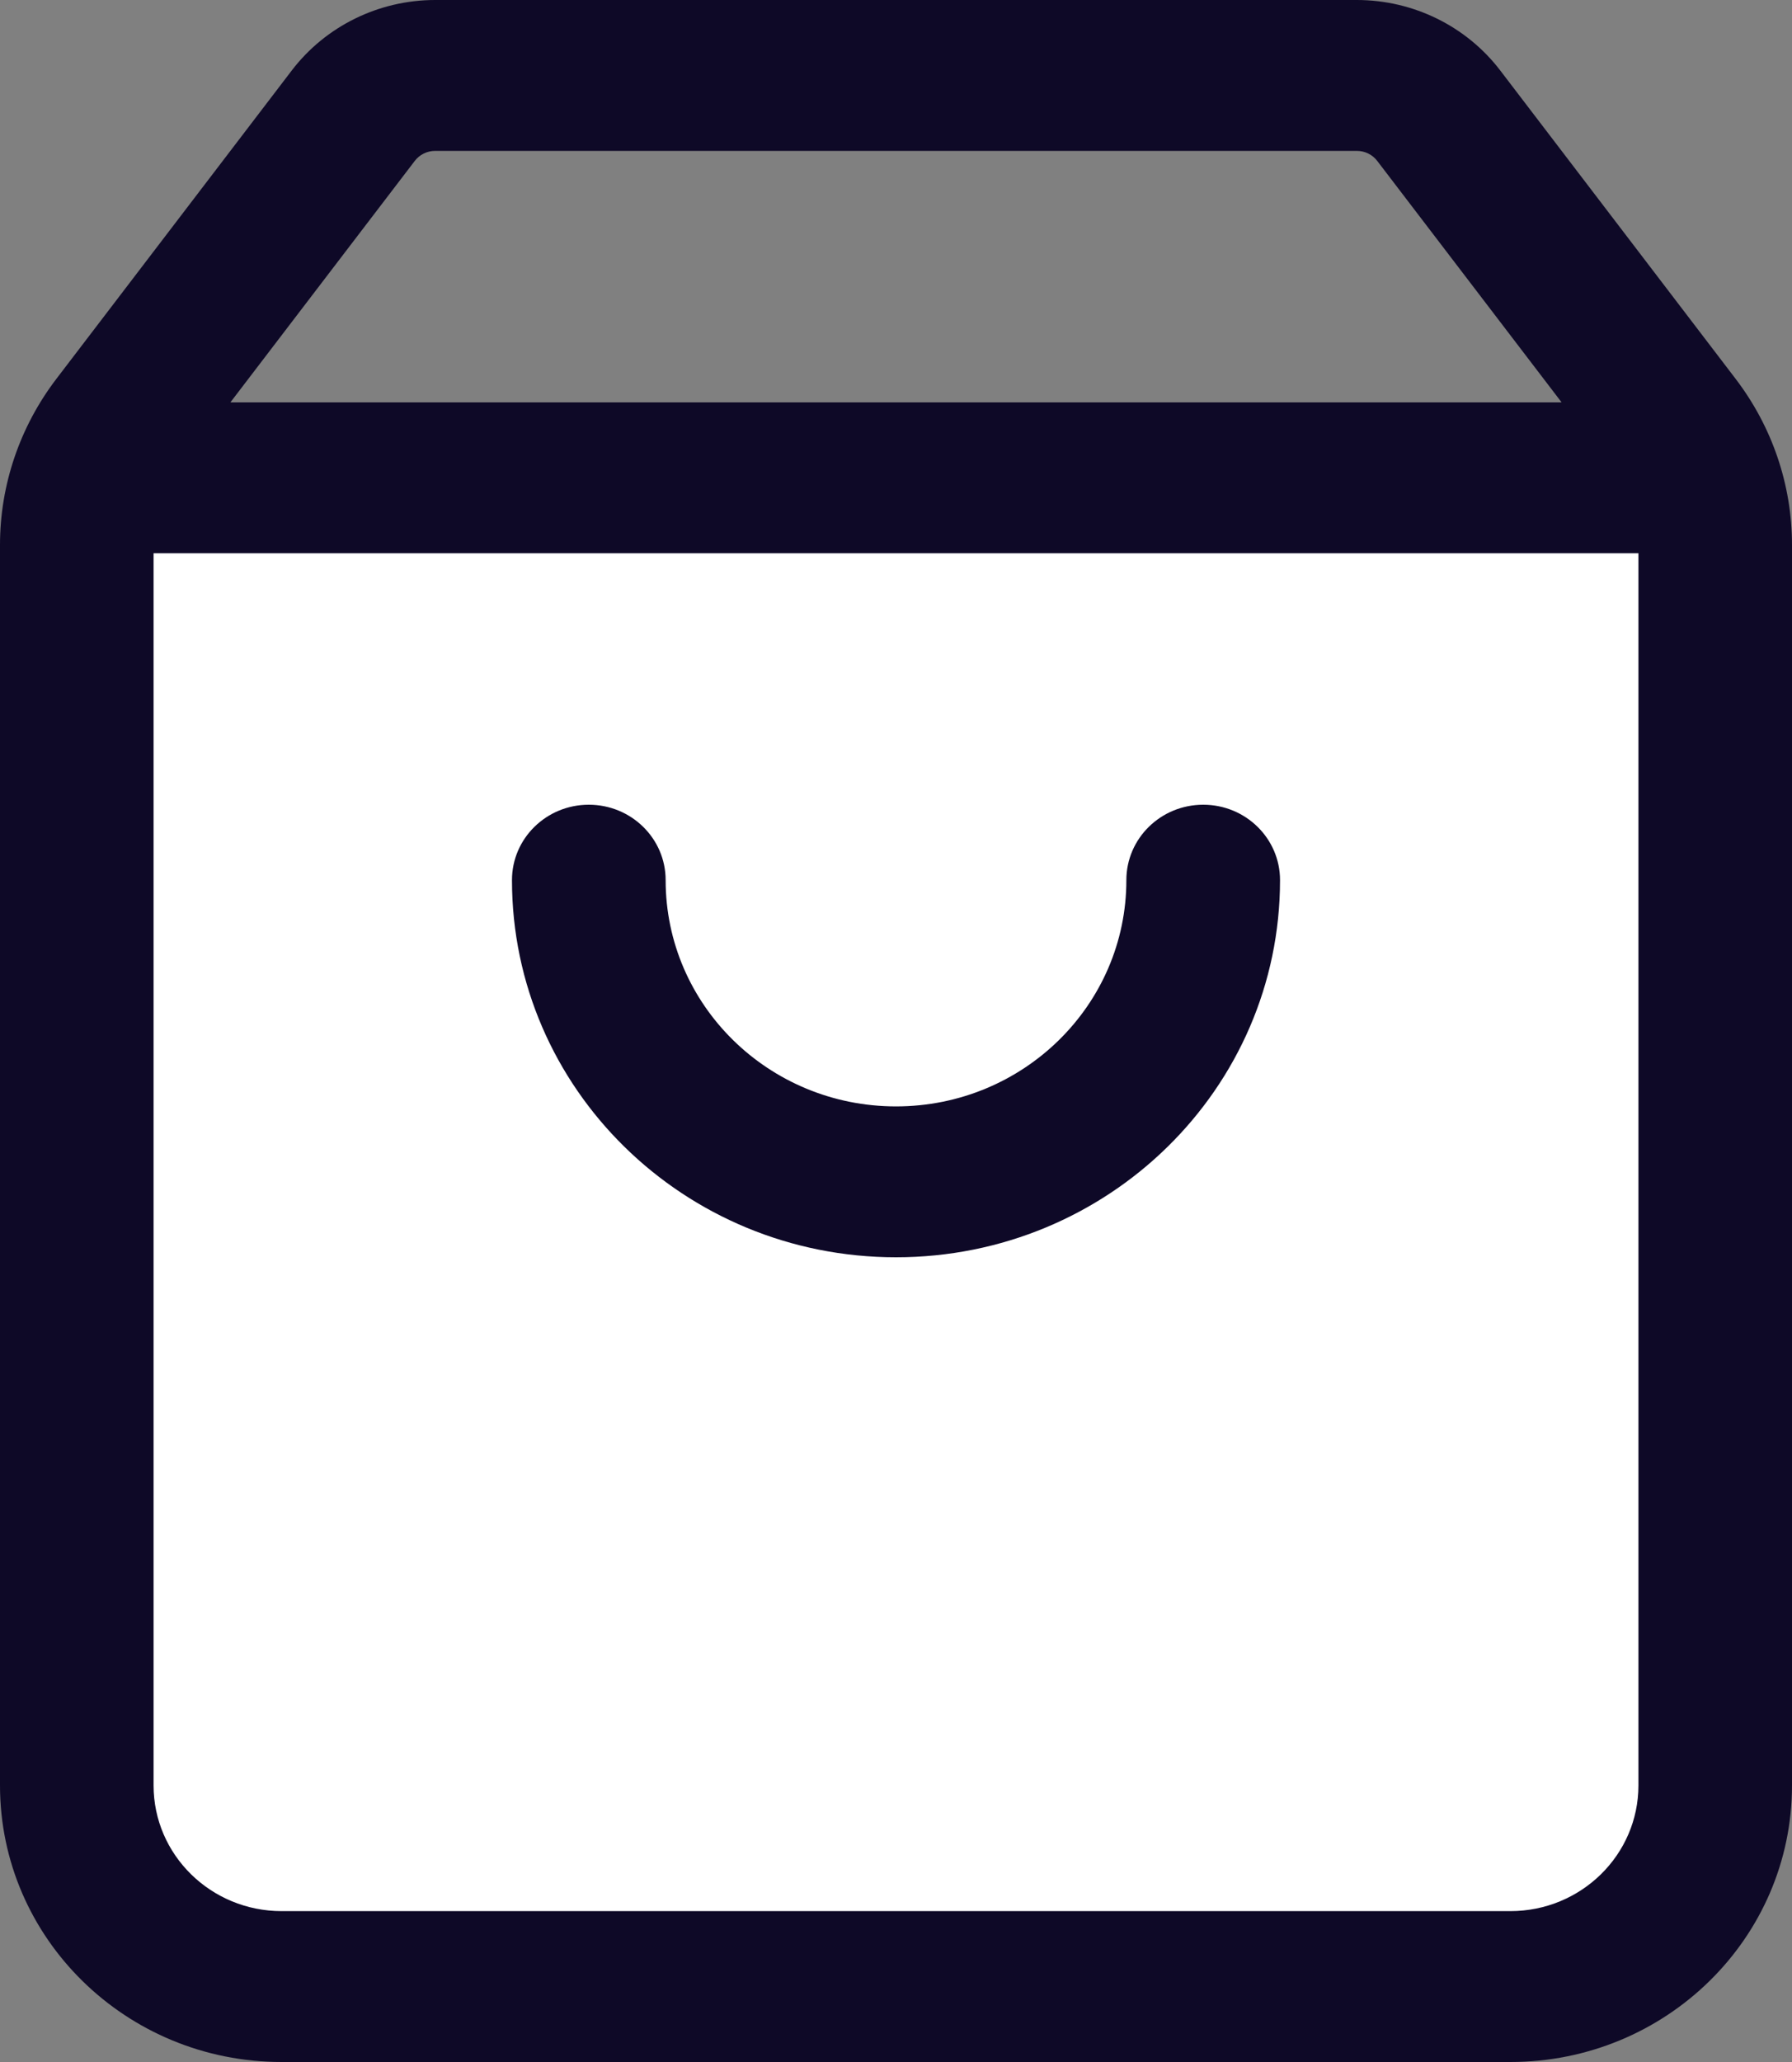 <?xml version="1.0" encoding="UTF-8"?>
<svg width="20px" height="23px" viewBox="0 0 20 23" version="1.1" xmlns="http://www.w3.org/2000/svg" xmlns:xlink="http://www.w3.org/1999/xlink">
    <rect x="0" y="0" width="20" height="23" fill="#808080" stroke="none"/>
    <title>Group 32</title>
    <g id="⚙️-00-Settings" stroke="none" stroke-width="1" fill="none" fill-rule="evenodd">
        <g id="wallfair-mobile-settings-menu-01" transform="translate(-63, -396)">
            <g id="Group-16" transform="translate(32, 368)">
                <g id="Group-32" transform="translate(31, 28)">
                    <polygon id="Path-3" fill="#FFFFFF" points="1 5.544 19 5.544 19 20.614 17.371 22.159 2.629 22.159 1.086 20.614"></polygon>
                    <path d="M1.314,4.731 L2,5.236 L2,5.236 L1.314,4.731 Z M3.943,1.29 L3.257,0.785 L3.257,0.785 L3.943,1.29 Z M16.057,1.29 L15.371,1.795 L15.371,1.795 L16.057,1.29 Z M18.686,4.731 L19.371,4.226 L19.371,4.226 L18.686,4.731 Z M14.286,9.817 C14.286,9.352 13.902,8.976 13.429,8.976 C12.955,8.976 12.571,9.352 12.571,9.817 L14.286,9.817 Z M7.429,9.817 C7.429,9.352 7.045,8.976 6.571,8.976 C6.098,8.976 5.714,9.352 5.714,9.817 L7.429,9.817 Z M18.286,6.077 L18.286,19.915 L20,19.915 L20,6.077 L18.286,6.077 Z M16.857,21.317 L3.143,21.317 L3.143,23 L16.857,23 L16.857,21.317 Z M1.714,19.915 L1.714,6.077 L0,6.077 L0,19.915 L1.714,19.915 Z M2,5.236 L4.629,1.795 L3.257,0.785 L0.629,4.226 L2,5.236 L2,5.236 Z M4.857,1.683 L15.143,1.683 L15.143,0 L4.857,0 L4.857,1.683 Z M15.371,1.795 L18,5.236 L19.371,4.226 L16.743,0.785 L15.371,1.795 Z M15.143,1.683 C15.233,1.683 15.317,1.724 15.371,1.795 L16.743,0.785 C16.365,0.291 15.772,2.22044605e-16 15.143,2.22044605e-16 L15.143,1.683 Z M4.629,1.795 C4.683,1.724 4.767,1.683 4.857,1.683 L4.857,0 C4.228,0 3.635,0.291 3.257,0.785 L4.629,1.795 L4.629,1.795 Z M3.143,21.317 C2.354,21.317 1.714,20.689 1.714,19.915 L1.11022302e-15,19.915 C1.11022302e-15,21.619 1.407,23 3.143,23 L3.143,21.317 Z M18.286,19.915 C18.286,20.689 17.646,21.317 16.857,21.317 L16.857,23 C18.593,23 20,21.619 20,19.915 L18.286,19.915 Z M20,6.077 C20,5.41 19.779,4.76 19.371,4.226 L18,5.236 C18.185,5.479 18.286,5.774 18.286,6.077 L20,6.077 Z M1.714,6.077 C1.714,5.774 1.815,5.479 2,5.236 L0.629,4.226 C0.221,4.76 0,5.41 0,6.077 L1.714,6.077 Z M0.988,6.171 L19.012,6.171 L19.012,4.488 L0.988,4.488 L0.988,6.171 Z M12.571,9.817 C12.571,11.211 11.42,12.341 10,12.341 L10,14.024 C12.367,14.024 14.286,12.141 14.286,9.817 L12.571,9.817 Z M10,12.341 C8.58,12.341 7.429,11.211 7.429,9.817 L5.714,9.817 C5.714,12.141 7.633,14.024 10,14.024 L10,12.341 Z" id="Shape" fill="#0E0927" fill-rule="nonzero"></path>
                </g>
            </g>
        </g>
    </g>
</svg>
